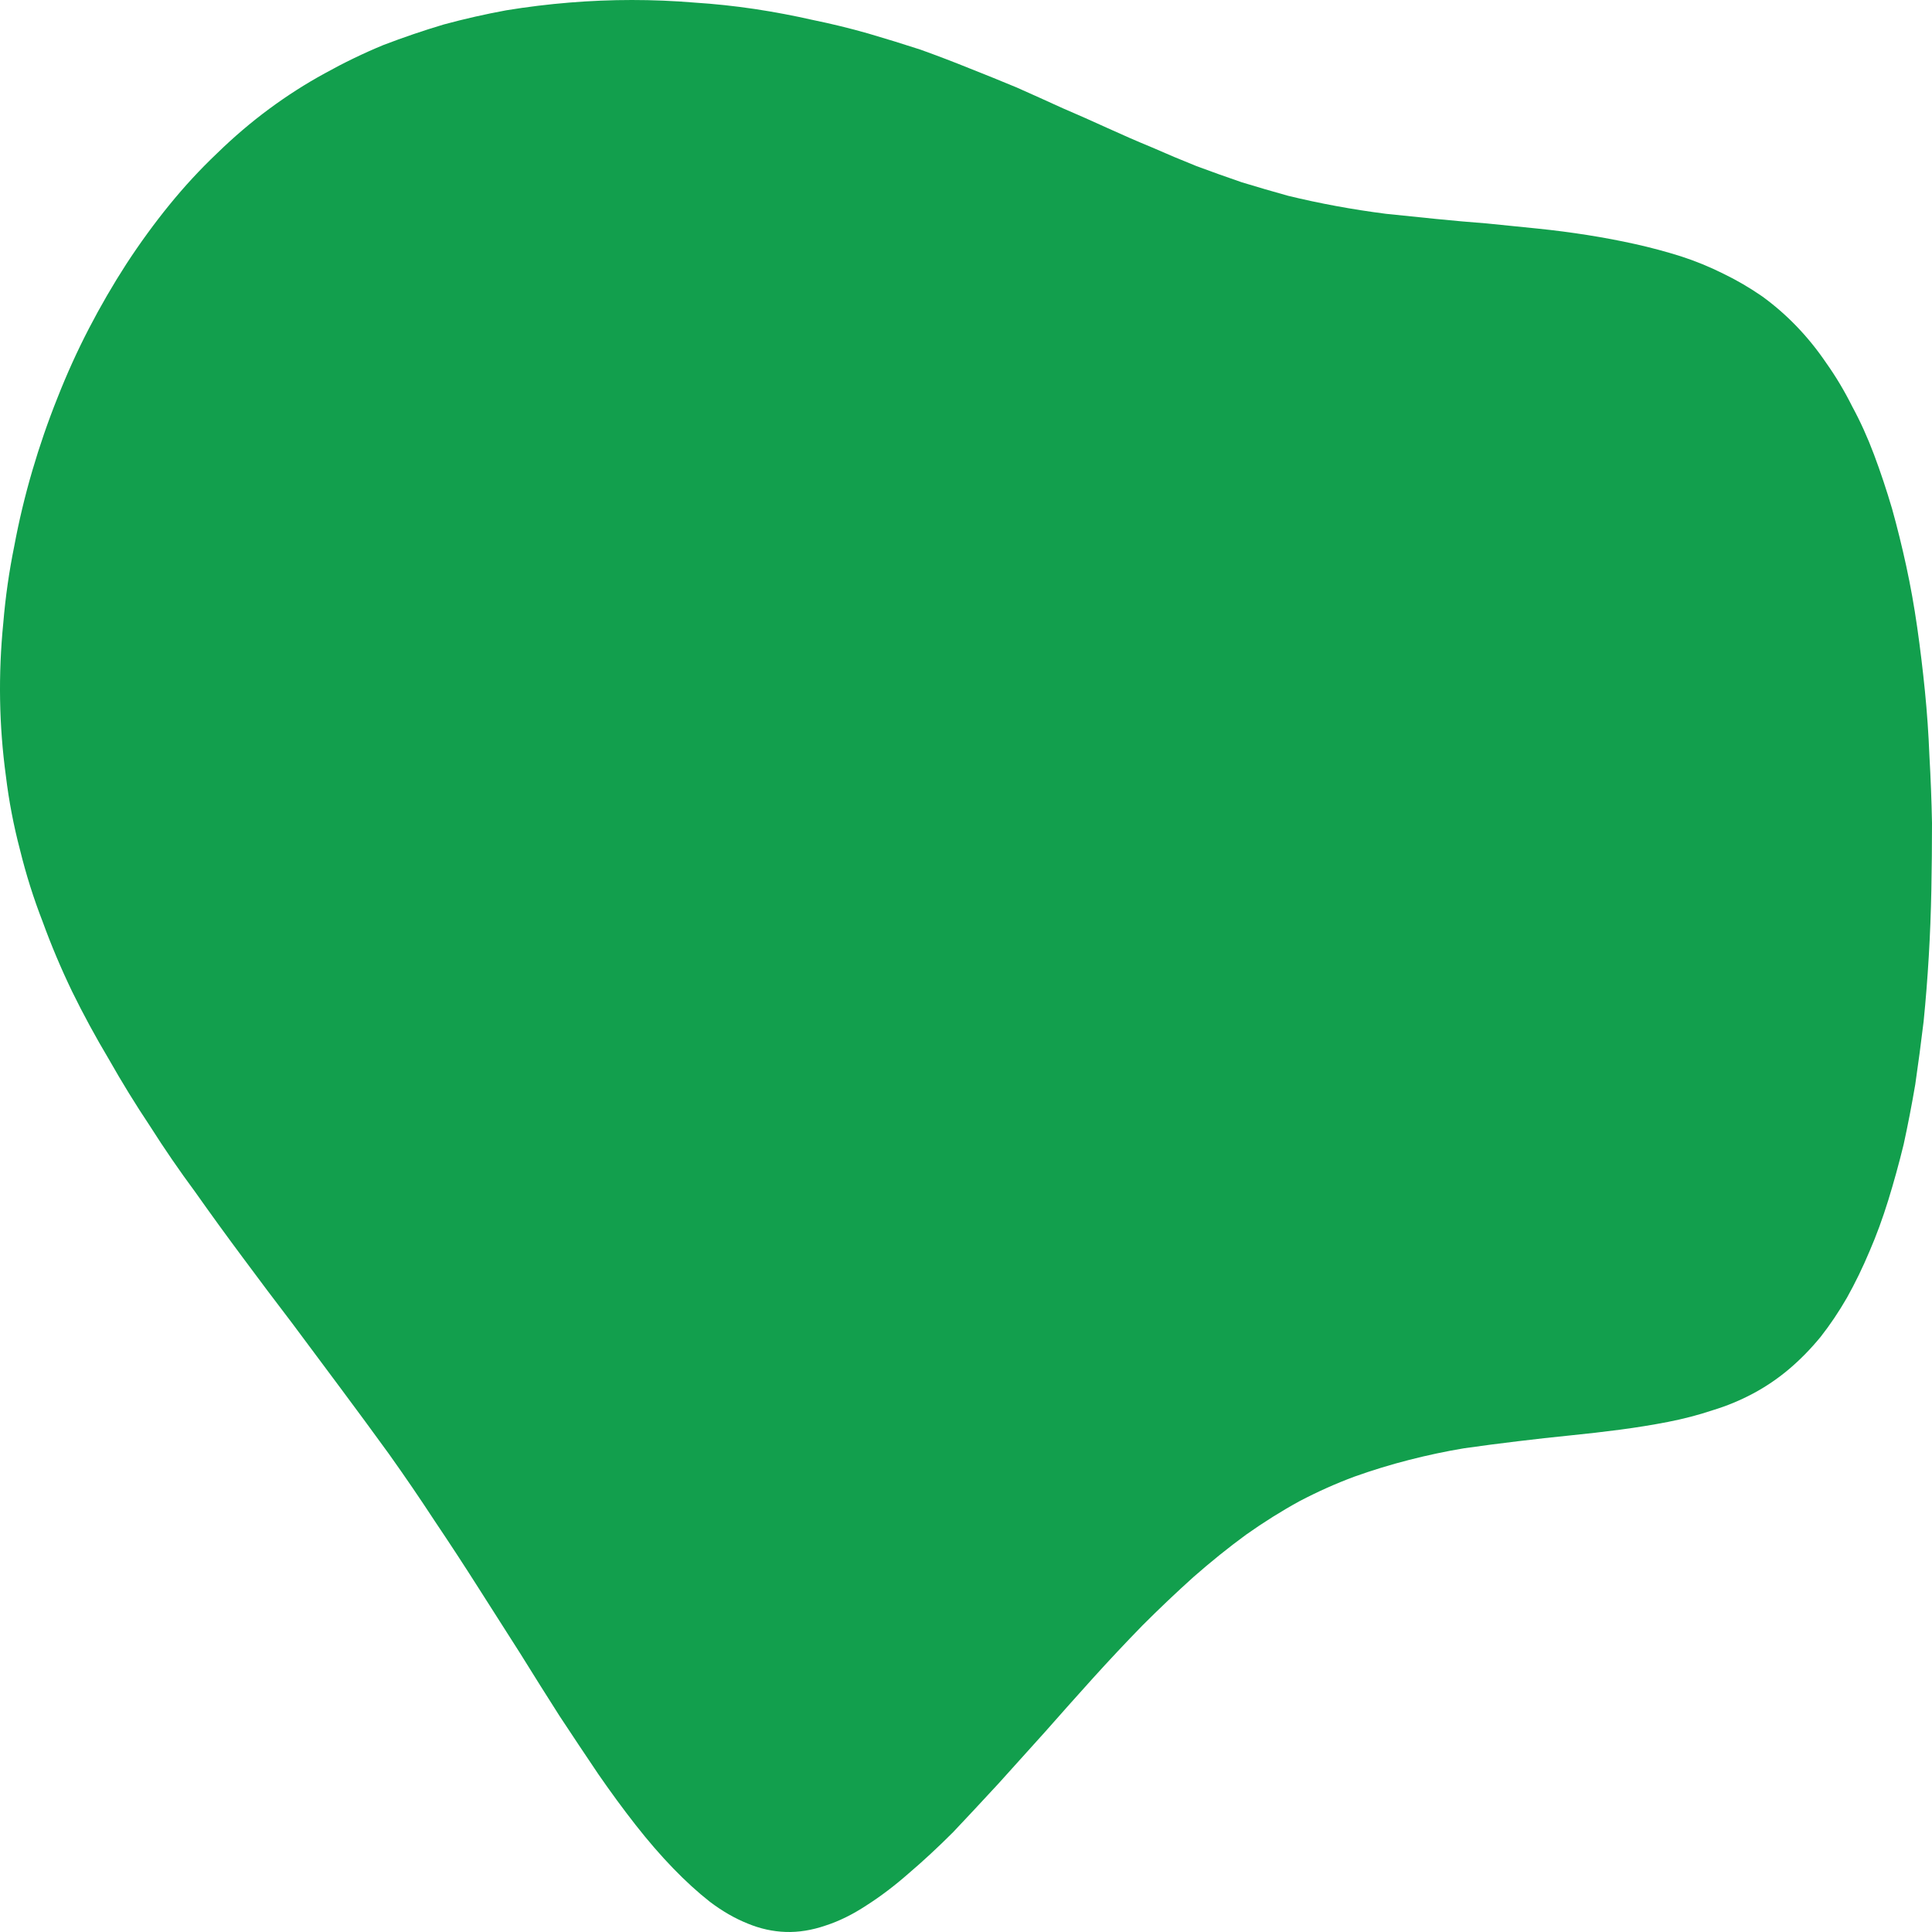 <svg width="450" height="450" viewBox="0 0 450 450" fill="none" xmlns="http://www.w3.org/2000/svg">
<g style="mix-blend-mode:hard-light">
<path fill-rule="evenodd" clip-rule="evenodd" d="M408.302 324.591C405.302 326.191 402.152 327.491 398.852 328.491C395.553 329.591 392.103 330.491 388.503 331.191C384.903 331.891 381.203 332.491 377.403 332.991C373.604 333.491 369.704 333.941 365.704 334.341C361.704 334.741 357.654 335.191 353.555 335.691C349.355 336.191 345.155 336.741 340.955 337.341C336.755 338.041 332.506 338.941 328.206 340.041C323.906 341.141 319.656 342.441 315.456 343.94C311.157 345.54 306.907 347.44 302.707 349.64C298.507 351.94 294.357 354.54 290.258 357.44C286.158 360.44 282.058 363.74 277.958 367.34C273.958 370.94 270.009 374.69 266.109 378.589C262.209 382.589 258.359 386.689 254.559 390.889C250.859 394.989 247.16 399.139 243.46 403.339C239.76 407.439 236.11 411.489 232.51 415.488C228.911 419.388 225.411 423.138 222.011 426.738C218.511 430.238 215.061 433.438 211.661 436.338C208.362 439.238 205.062 441.738 201.762 443.838C198.562 445.938 195.412 447.488 192.312 448.488C189.112 449.588 186.013 450.088 183.013 449.988C180.013 449.888 177.063 449.238 174.163 448.038C171.163 446.838 168.213 445.138 165.314 442.938C162.514 440.738 159.664 438.138 156.764 435.138C153.864 432.138 150.964 428.788 148.064 425.088C145.165 421.388 142.265 417.438 139.365 413.239C136.465 408.939 133.465 404.439 130.365 399.739C127.365 395.039 124.316 390.189 121.216 385.189C118.016 380.189 114.766 375.09 111.466 369.89C108.166 364.69 104.766 359.49 101.267 354.29C97.867 349.09 94.317 343.89 90.617 338.691C86.917 333.591 83.168 328.491 79.368 323.391C75.568 318.291 71.768 313.191 67.968 308.091C64.068 302.992 60.269 297.942 56.569 292.942C52.769 287.842 49.069 282.742 45.469 277.642C41.769 272.642 38.27 267.543 34.97 262.343C31.57 257.243 28.37 252.043 25.37 246.743C22.27 241.543 19.421 236.293 16.821 230.994C14.221 225.594 11.921 220.144 9.921 214.644C7.821 209.244 6.071 203.694 4.671 197.995C3.171 192.295 2.071 186.545 1.371 180.745C0.571 174.845 0.121 168.945 0.021 163.045C-0.079 157.046 0.171 151.046 0.771 145.046C1.271 139.046 2.121 133.096 3.321 127.196C4.421 121.297 5.821 115.447 7.521 109.647C9.221 103.847 11.171 98.197 13.371 92.697C15.571 87.098 18.021 81.698 20.72 76.498C23.42 71.298 26.32 66.298 29.42 61.498C32.62 56.598 35.97 51.999 39.469 47.699C42.969 43.399 46.669 39.399 50.569 35.699C54.469 31.899 58.519 28.449 62.718 25.349C66.918 22.249 71.218 19.5 75.618 17.099C80.118 14.6 84.667 12.4 89.267 10.5C93.967 8.7 98.667 7.1 103.367 5.7C108.166 4.4 113.016 3.3 117.916 2.4C122.816 1.6 127.715 1 132.615 0.6C137.515 0.2 142.365 0 147.164 0C152.064 0 156.914 0.2 161.714 0.6C166.414 0.9 171.113 1.4 175.813 2.1C180.413 2.8 184.913 3.65 189.312 4.65C193.712 5.55 198.012 6.6 202.212 7.8C206.312 9 210.361 10.25 214.361 11.55C218.261 12.95 222.061 14.4 225.761 15.9C229.561 17.399 233.26 18.899 236.86 20.399C240.46 21.999 244.01 23.599 247.51 25.199C251.009 26.699 254.509 28.249 258.009 29.849C261.509 31.449 264.959 32.949 268.359 34.349C271.759 35.849 275.208 37.299 278.708 38.699C282.208 39.999 285.708 41.249 289.208 42.449C292.807 43.549 296.407 44.599 300.007 45.599C303.707 46.499 307.457 47.299 311.257 47.999C315.056 48.699 318.906 49.299 322.806 49.799C326.706 50.199 330.606 50.599 334.505 50.999C338.505 51.399 342.455 51.749 346.355 52.049C350.355 52.449 354.305 52.849 358.204 53.248C362.104 53.648 365.954 54.148 369.754 54.748C373.554 55.349 377.253 56.048 380.853 56.848C384.453 57.648 388.003 58.598 391.503 59.698C394.903 60.798 398.202 62.148 401.402 63.748C404.502 65.248 407.502 66.998 410.402 68.998C413.302 71.098 416.002 73.448 418.501 76.048C421.001 78.648 423.301 81.498 425.401 84.598C427.601 87.698 429.601 91.047 431.401 94.647C433.301 98.147 435.001 101.897 436.501 105.897C438.001 109.897 439.401 114.097 440.7 118.497C441.9 122.797 443 127.246 444 131.846C445 136.446 445.85 141.196 446.55 146.096C447.25 150.996 447.85 155.946 448.35 160.946C448.85 165.945 449.2 170.995 449.4 176.095C449.7 181.295 449.9 186.495 450 191.695C450 196.895 449.95 202.094 449.85 207.294C449.75 212.494 449.55 217.644 449.25 222.744C448.95 227.844 448.55 232.894 448.05 237.893C447.45 242.893 446.8 247.793 446.1 252.593C445.3 257.293 444.4 261.943 443.4 266.543C442.3 271.042 441.1 275.392 439.801 279.592C438.501 283.792 437.051 287.742 435.451 291.442C433.851 295.242 432.101 298.842 430.201 302.242C428.301 305.542 426.251 308.591 424.051 311.391C421.751 314.191 419.301 316.691 416.702 318.891C414.102 321.091 411.302 322.991 408.302 324.591Z" fill="#129F4D"/>
</g>
</svg>
